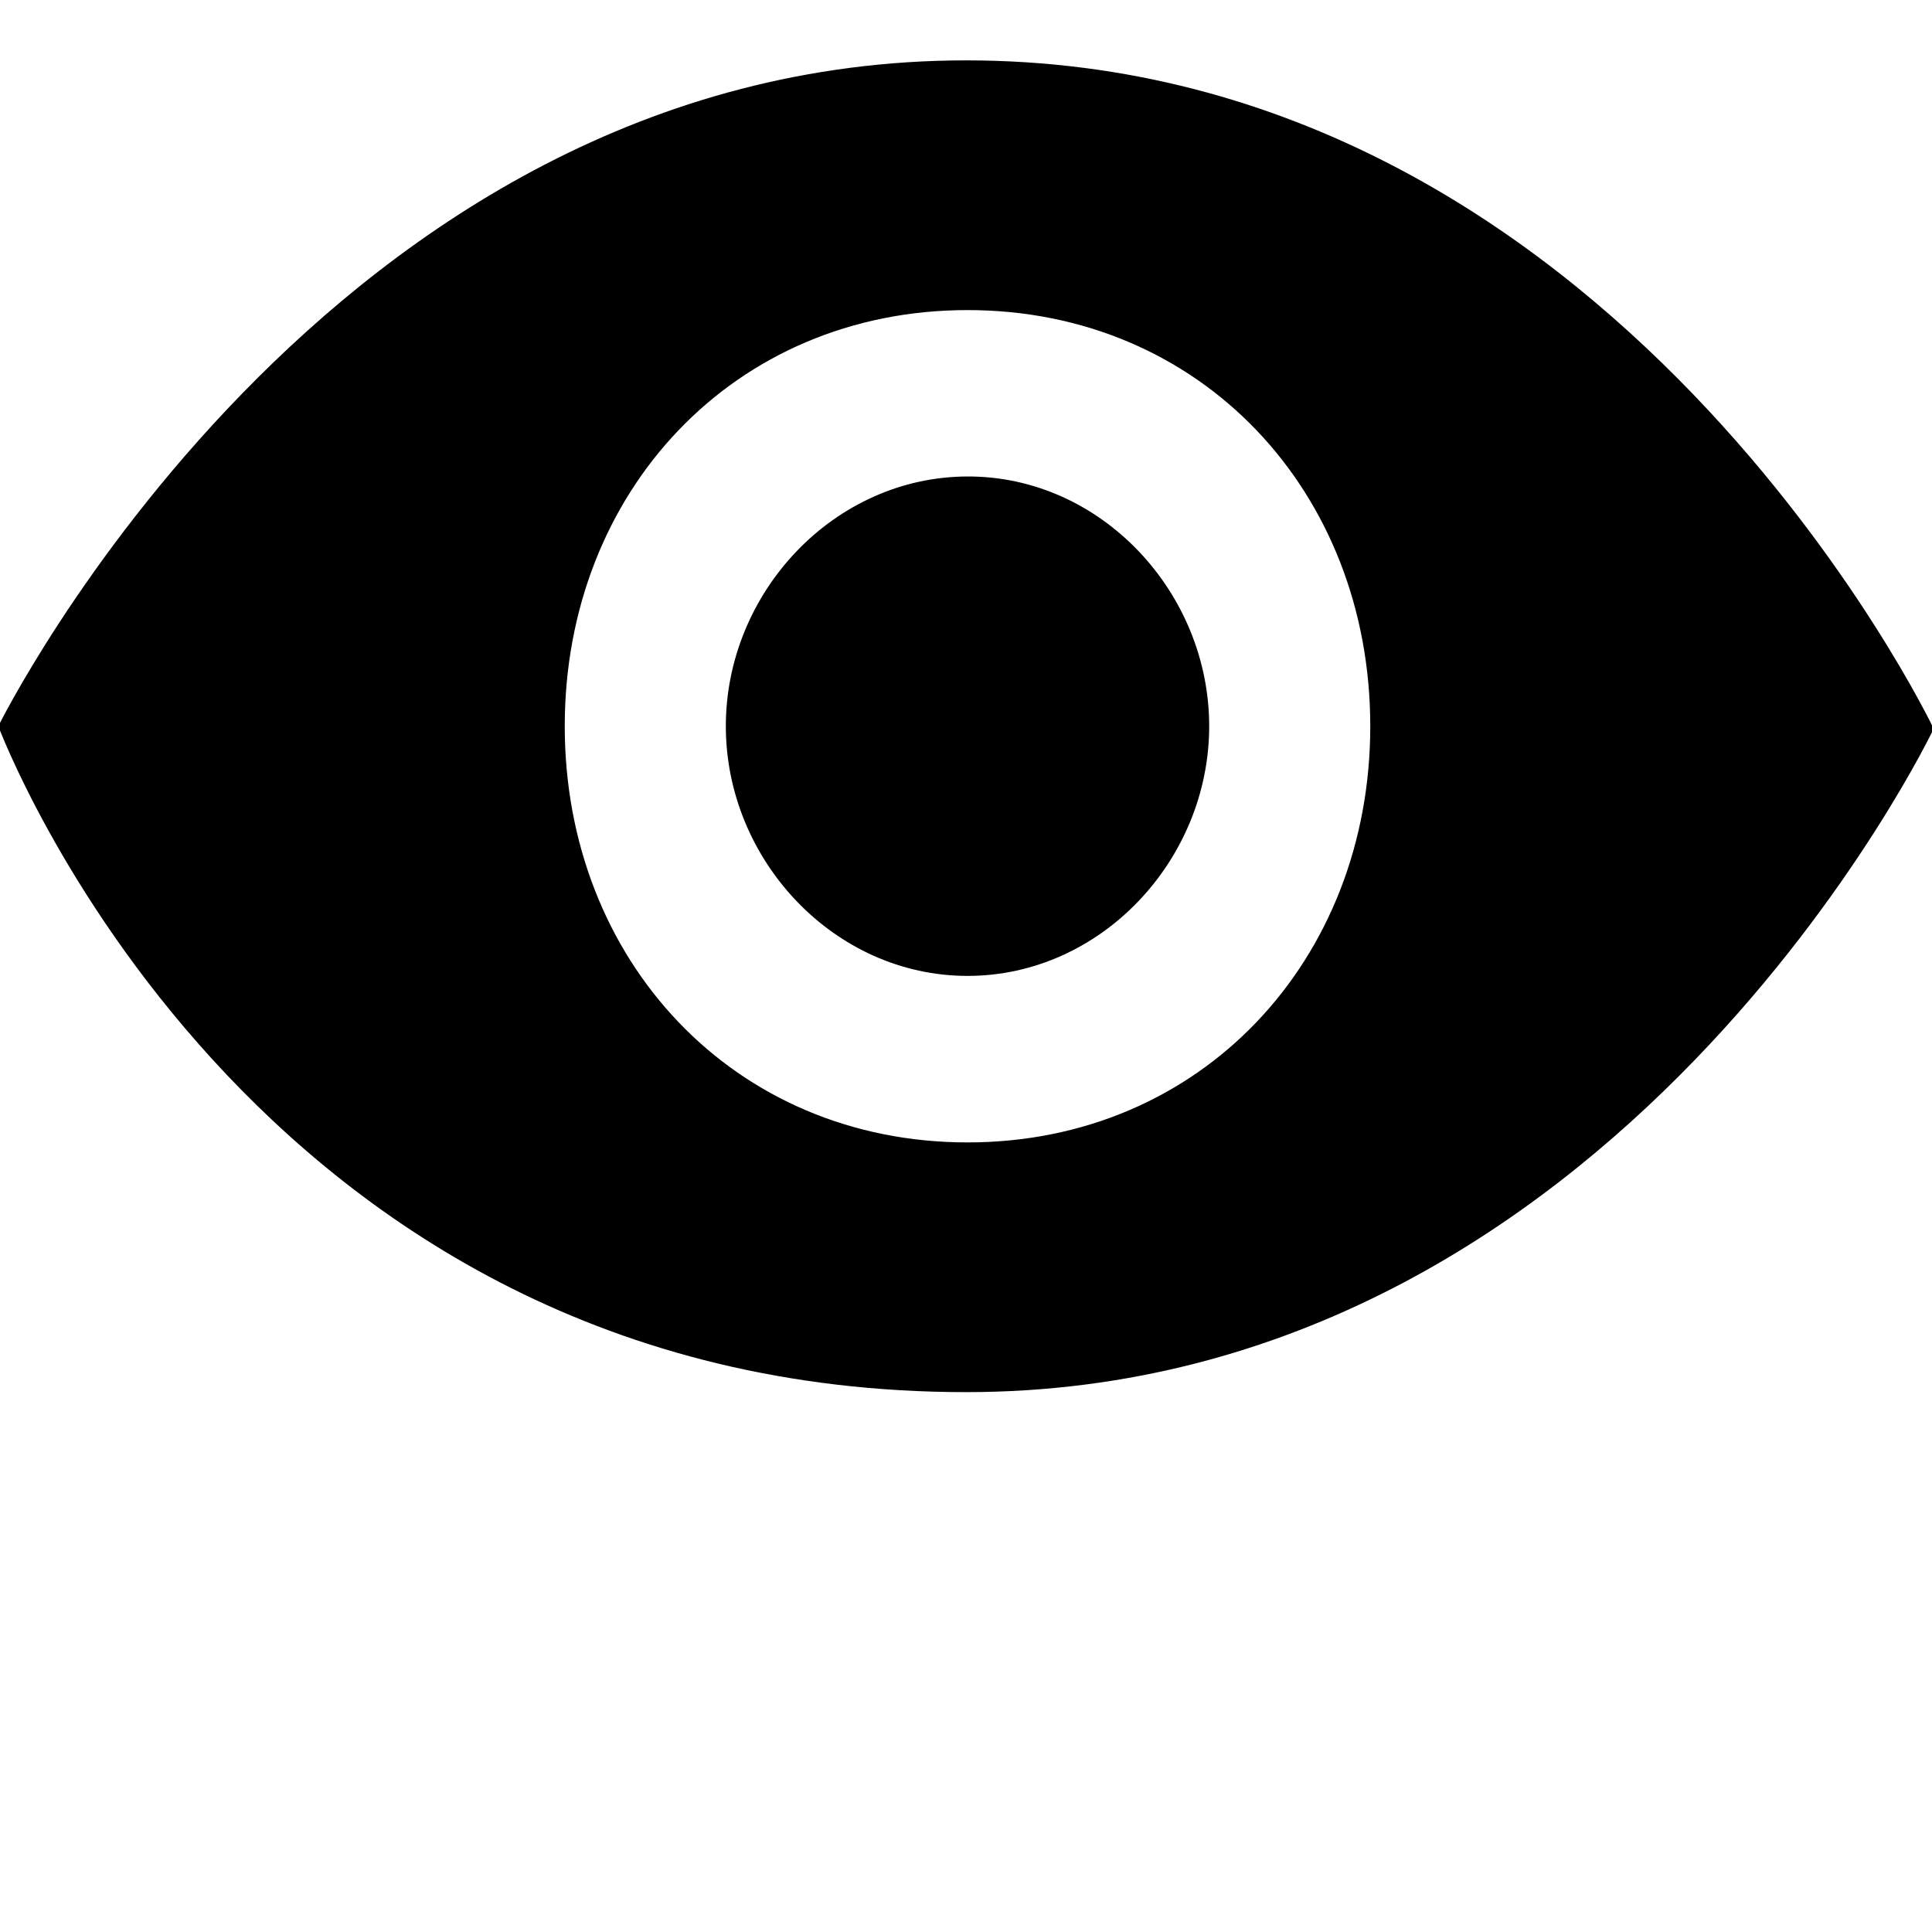 <?xml version="1.0" encoding="utf-8"?>
<!-- Generator: Adobe Illustrator 16.0.0, SVG Export Plug-In . SVG Version: 6.00 Build 0)  -->
<!DOCTYPE svg PUBLIC "-//W3C//DTD SVG 1.1//EN" "http://www.w3.org/Graphics/SVG/1.1/DTD/svg11.dtd">
<svg version="1.1" id="Layer_1" xmlns="http://www.w3.org/2000/svg" xmlns:xlink="http://www.w3.org/1999/xlink" x="0px" y="0px"
	 width="16px" height="16px" viewBox="0 0 16 16" enable-background="new 0 0 16 16" xml:space="preserve">
<g>
	<g>
		<path d="M8.001,0.5c-5.296,0-8.015,5.514-8.015,5.514s2.052,5.515,8.015,5.515c5.398,0,8.013-5.494,8.013-5.494
			S13.379,0.5,8.001,0.5z M8.013,9.461c-1.937,0-3.336-1.509-3.336-3.447c0-1.939,1.399-3.446,3.336-3.446
			c1.936,0,3.335,1.507,3.335,3.446C11.348,7.952,9.948,9.461,8.013,9.461z M8.013,3.946c-1.106,0.002-2.002,0.96-2.002,2.068
			c0,1.107,0.896,2.068,2.002,2.068s2.001-0.961,2.001-2.068C10.014,4.906,9.119,3.943,8.013,3.946z"/>
	</g>
</g>
</svg>

